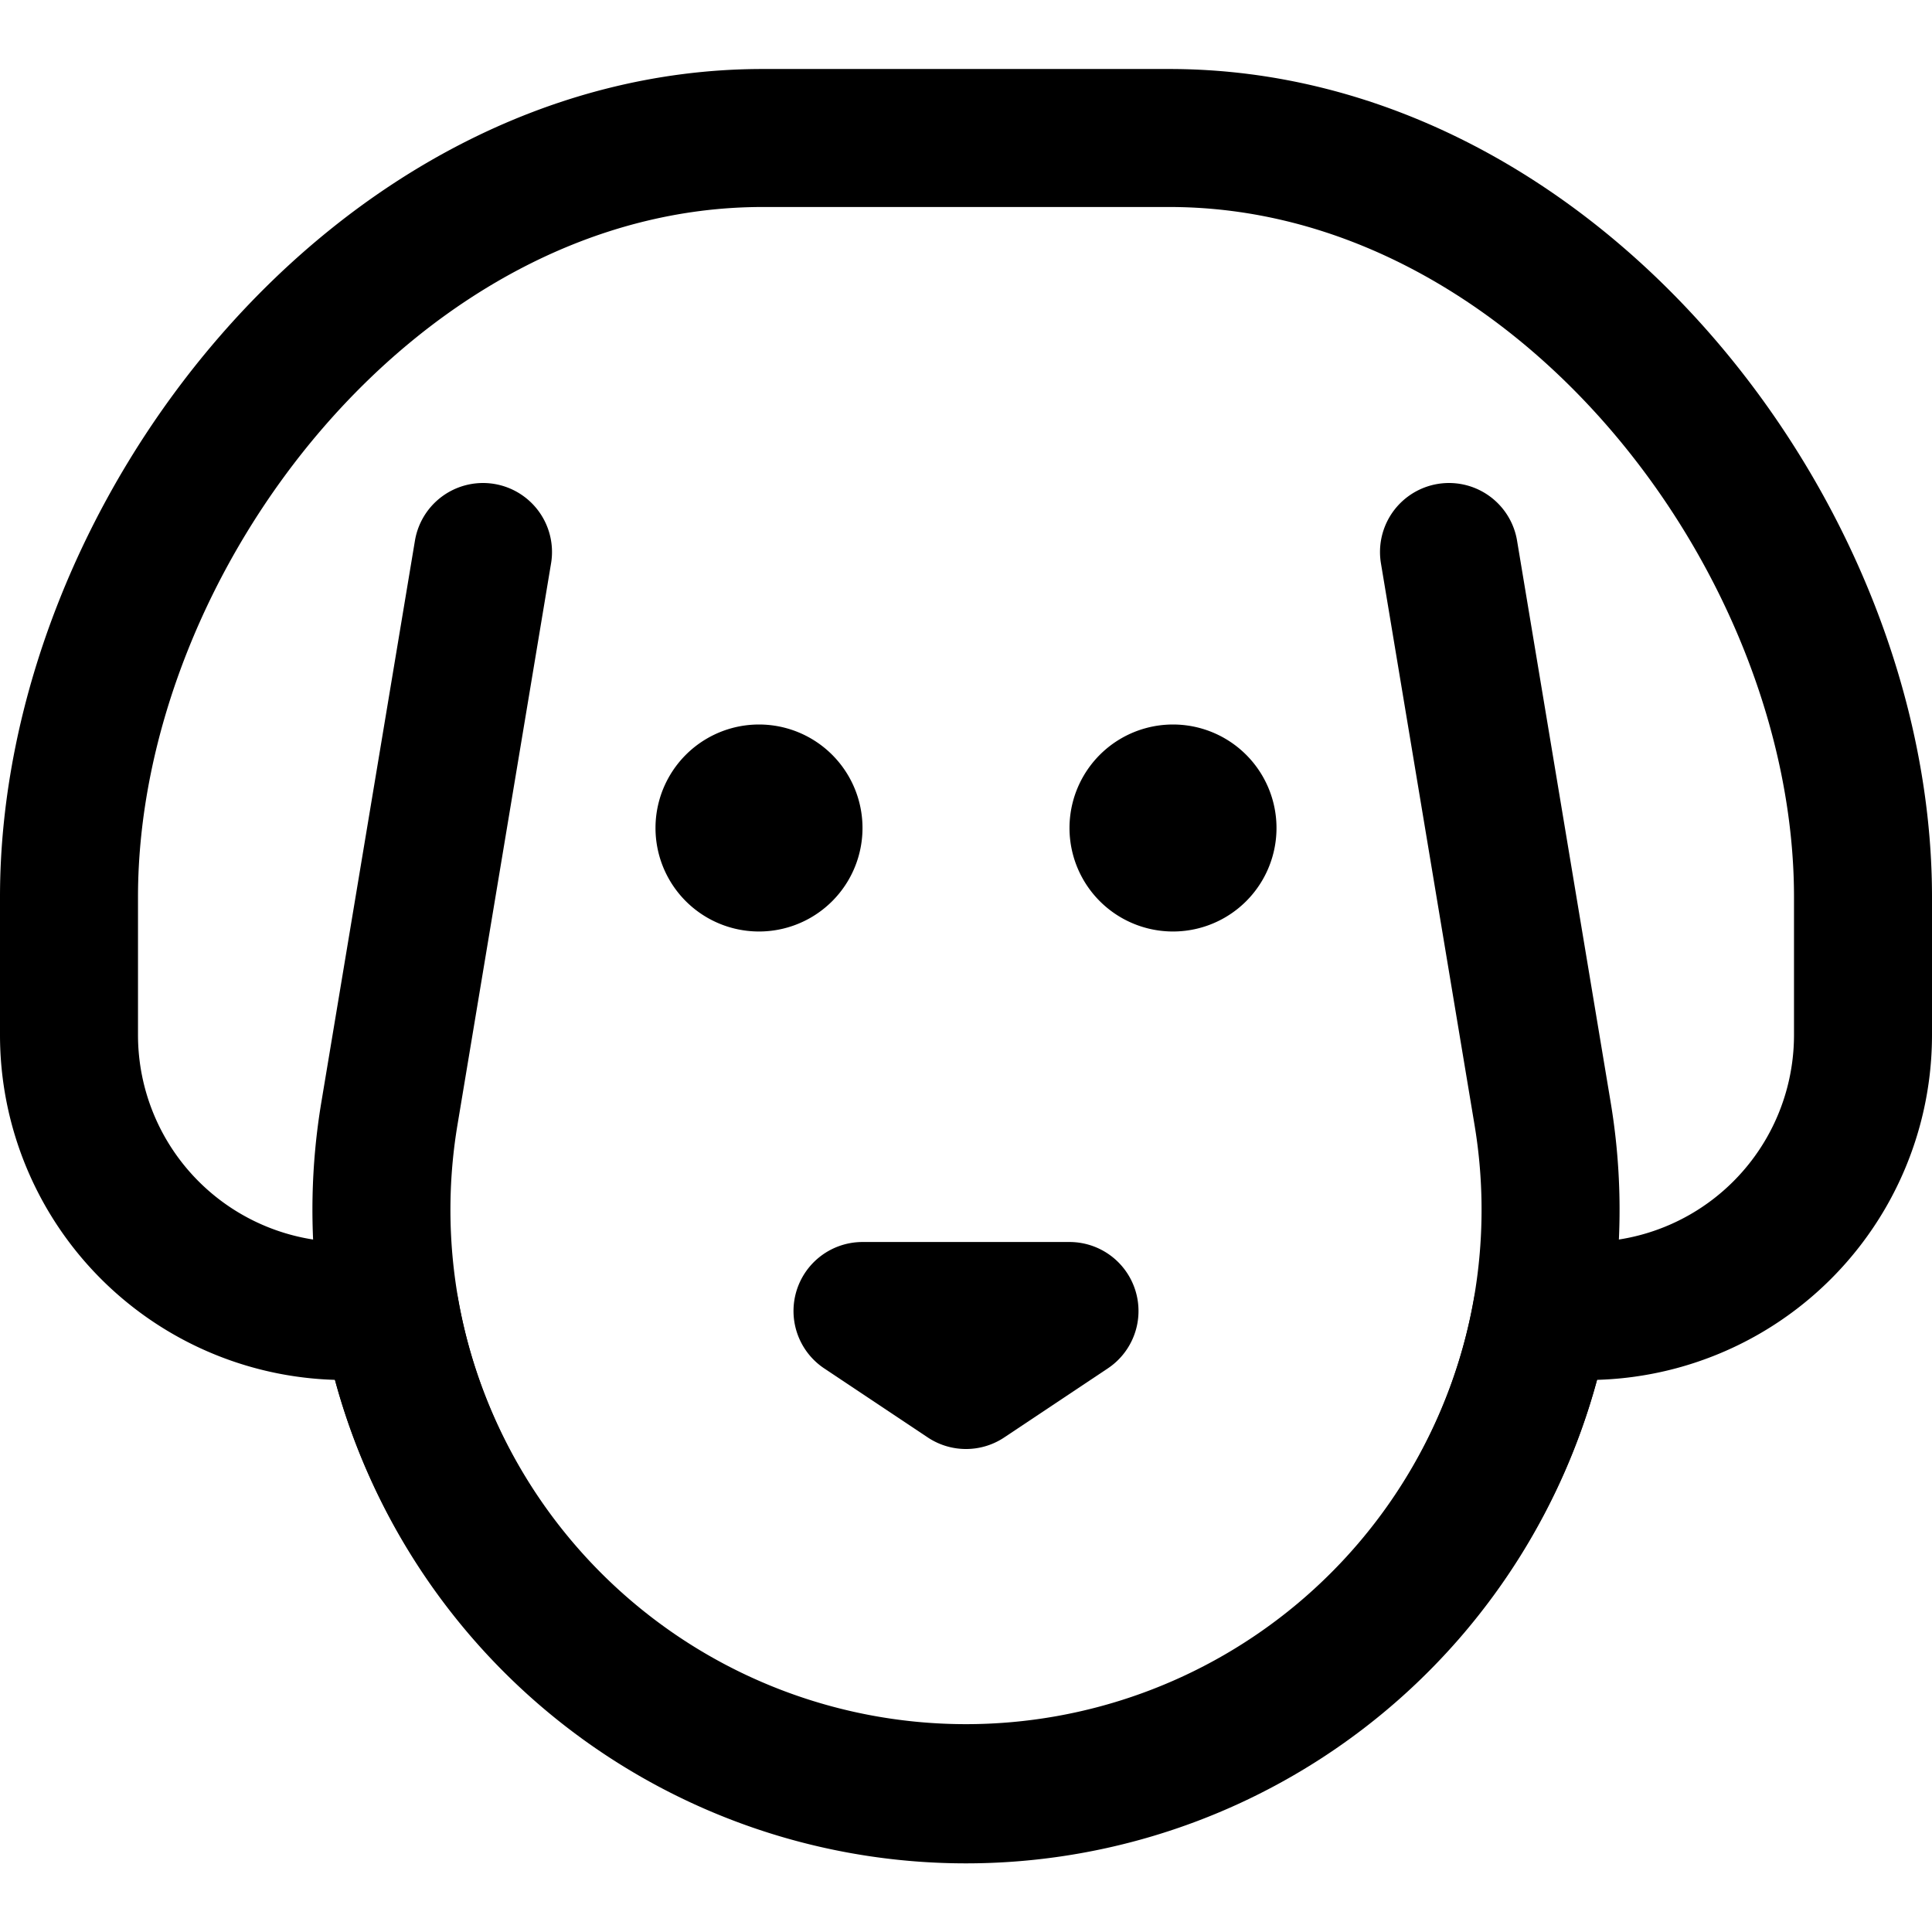 <svg focusable="false" xmlns="http://www.w3.org/2000/svg" fill="none" role="img" aria-label="Icon" viewBox="0 0 14 14">
  <g stroke="currentColor" stroke-linecap="round" stroke-linejoin="round">
    <path d="M8.473 1C11.265 1 13.5 3.883 13.5 6.5v1a2 2 0 0 1-2 2h-.327a4.239 4.239 0 0 1-8.346 0H2.5a2 2 0 0 1-2-2v-1C.5 3.883 2.735 1 5.527 1z"/>
    <path d="m3.5 4-.678 4.068a4.236 4.236 0 1 0 8.356 0L10.5 4"/>
    <path d="M7.75 9.5h-1.5L7 10zM5.5 6.25a.25.25 0 0 1 0-.5m0 .5a.25.25 0 1 0 0-.5m3 .5a.25.25 0 0 1 0-.5m0 .5a.25.25 0 1 0 0-.5"/>
  </g>
</svg>
